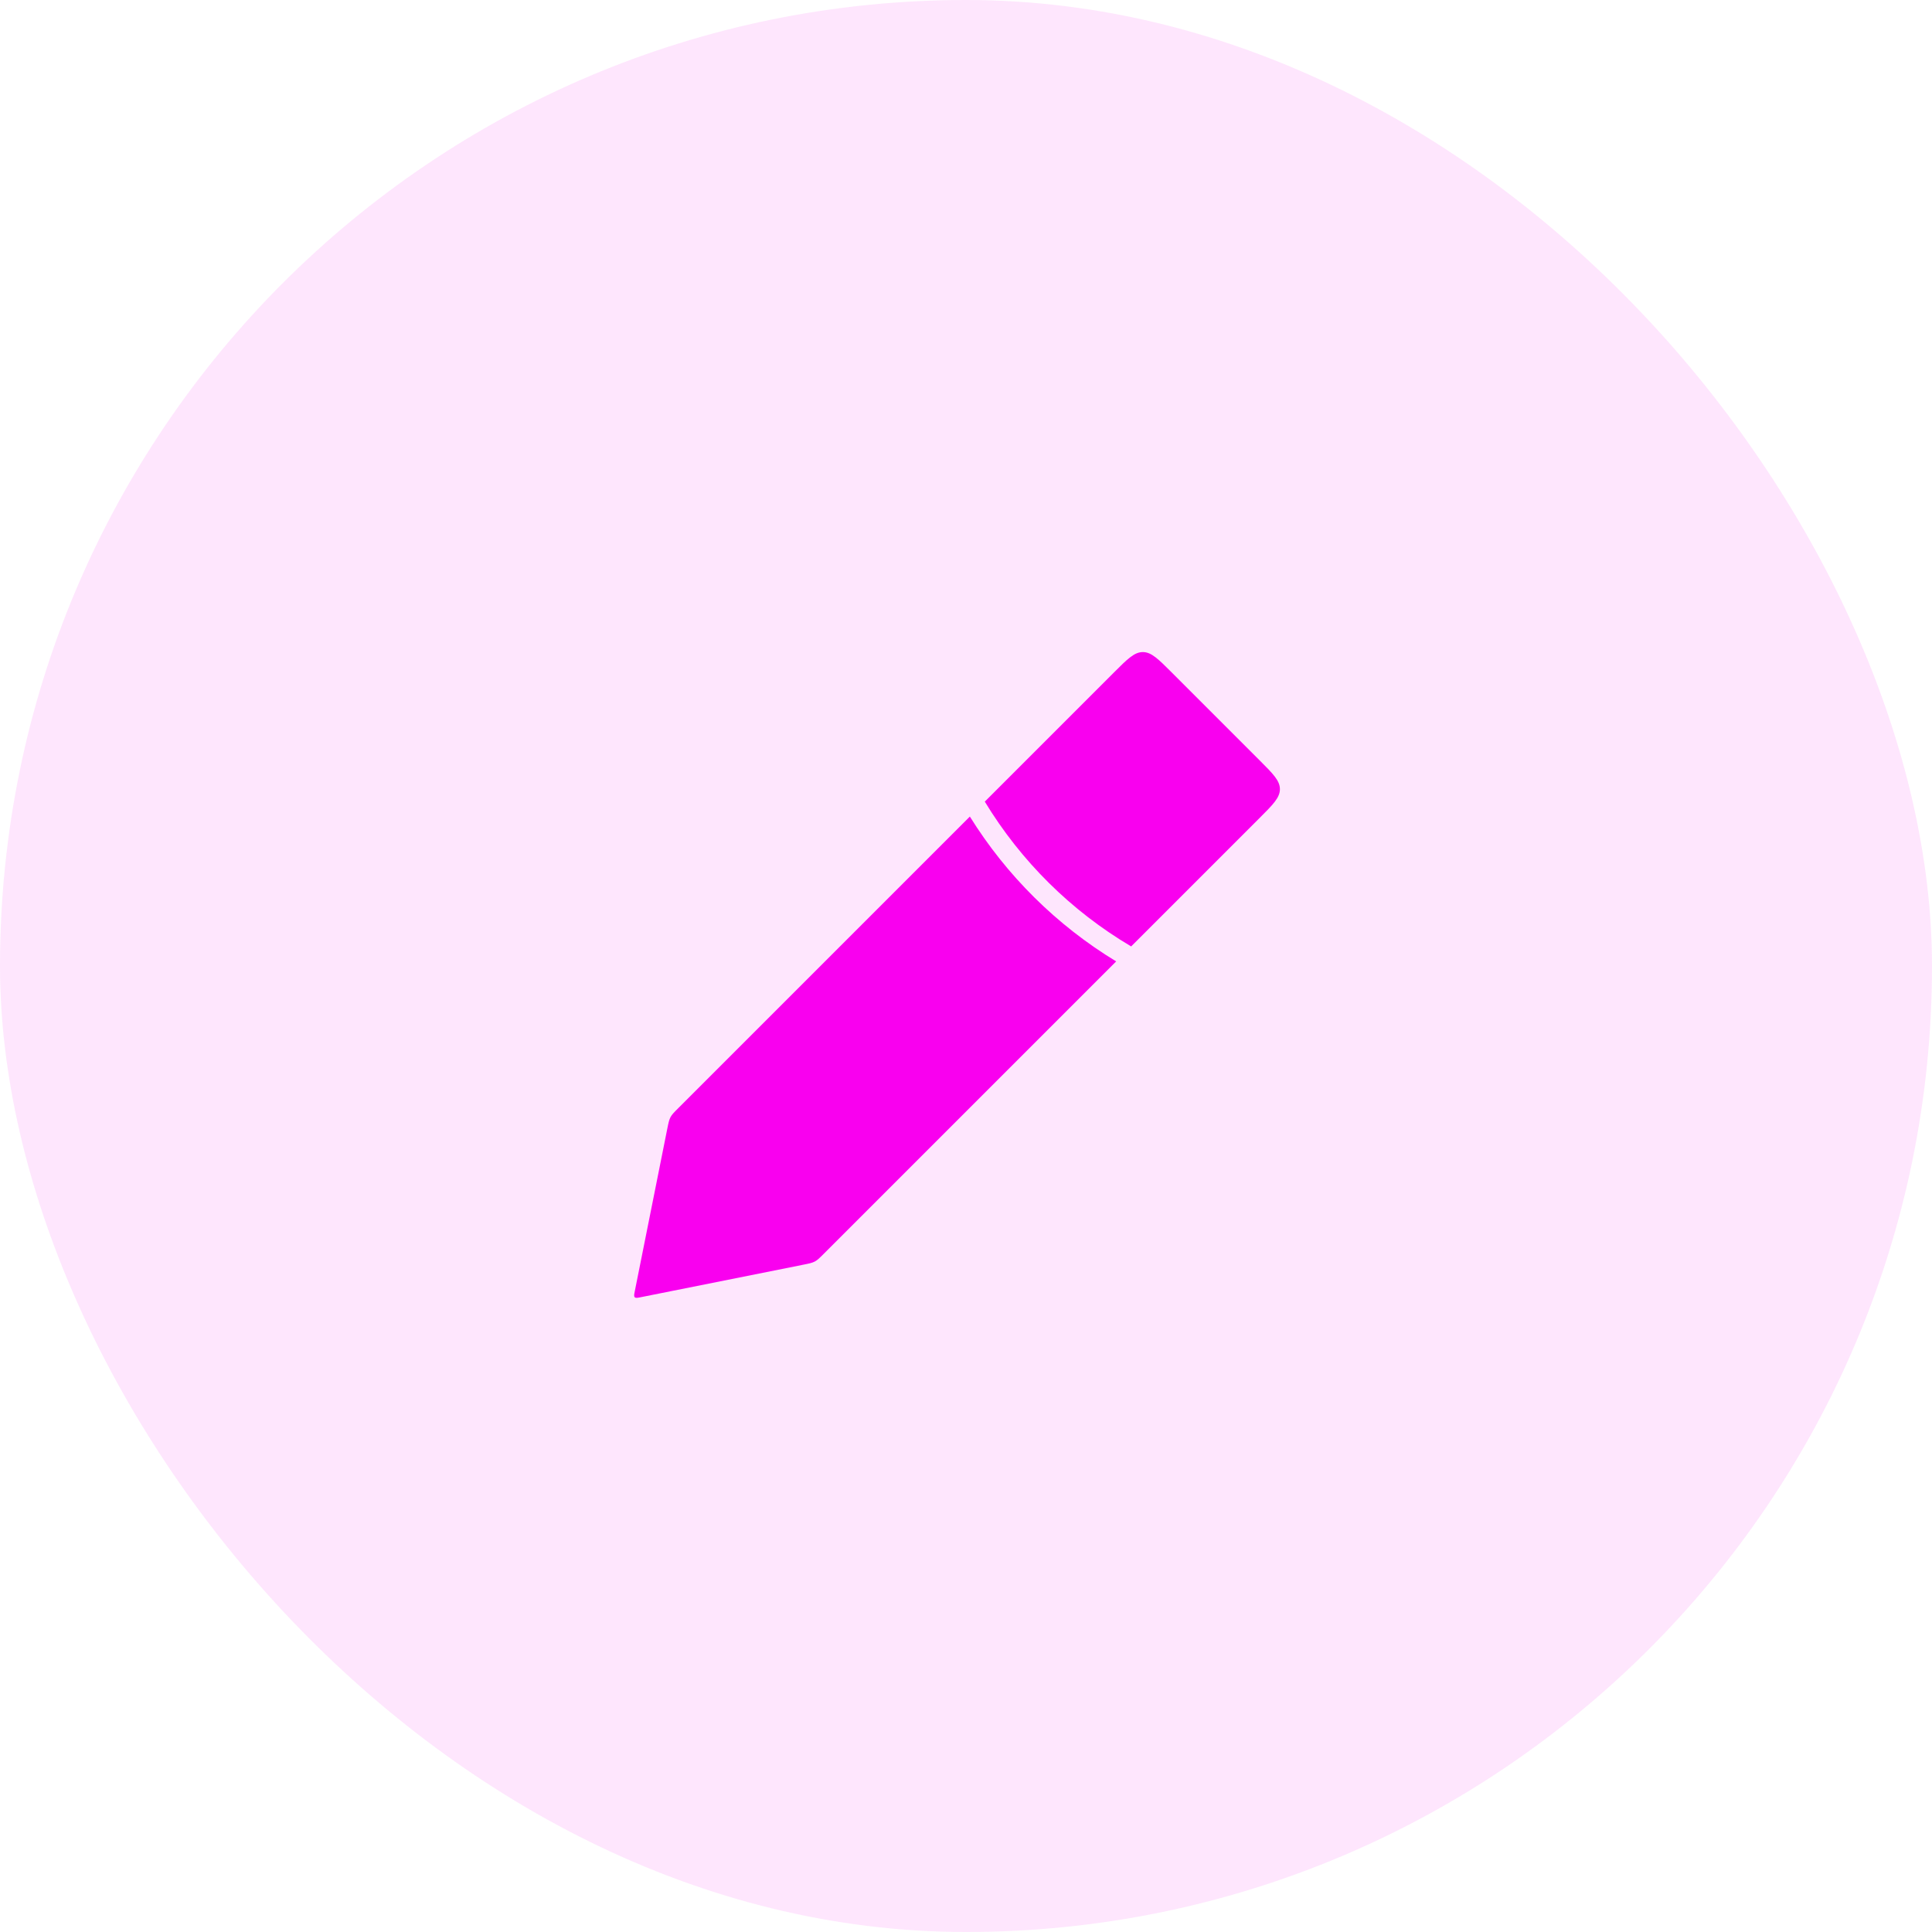 <svg width="188" height="188" viewBox="0 0 188 188" fill="none" xmlns="http://www.w3.org/2000/svg">
<rect opacity="0.1" width="188" height="188" rx="94" fill="#F900EF"/>
<path fill-rule="evenodd" clip-rule="evenodd" d="M95.829 78.004L108.38 65.453C109.713 64.12 110.38 63.453 111.208 63.453C112.037 63.453 112.703 64.12 114.037 65.453L122.546 73.963C123.88 75.296 124.546 75.963 124.546 76.792C124.546 77.62 123.88 78.287 122.546 79.62L110.071 92.095C104.219 88.635 99.331 83.783 95.829 78.004ZM94.375 79.458L66.023 107.81C65.598 108.235 65.385 108.448 65.246 108.709C65.106 108.97 65.047 109.265 64.929 109.854L61.772 125.64C61.705 125.972 61.672 126.138 61.767 126.233C61.861 126.328 62.028 126.294 62.36 126.228L78.145 123.071C78.735 122.953 79.03 122.894 79.291 122.754C79.552 122.615 79.764 122.402 80.189 121.977L80.189 121.977L108.613 93.553C102.812 90.029 97.938 85.19 94.375 79.458Z" fill="#F900EF"/>
</svg>
